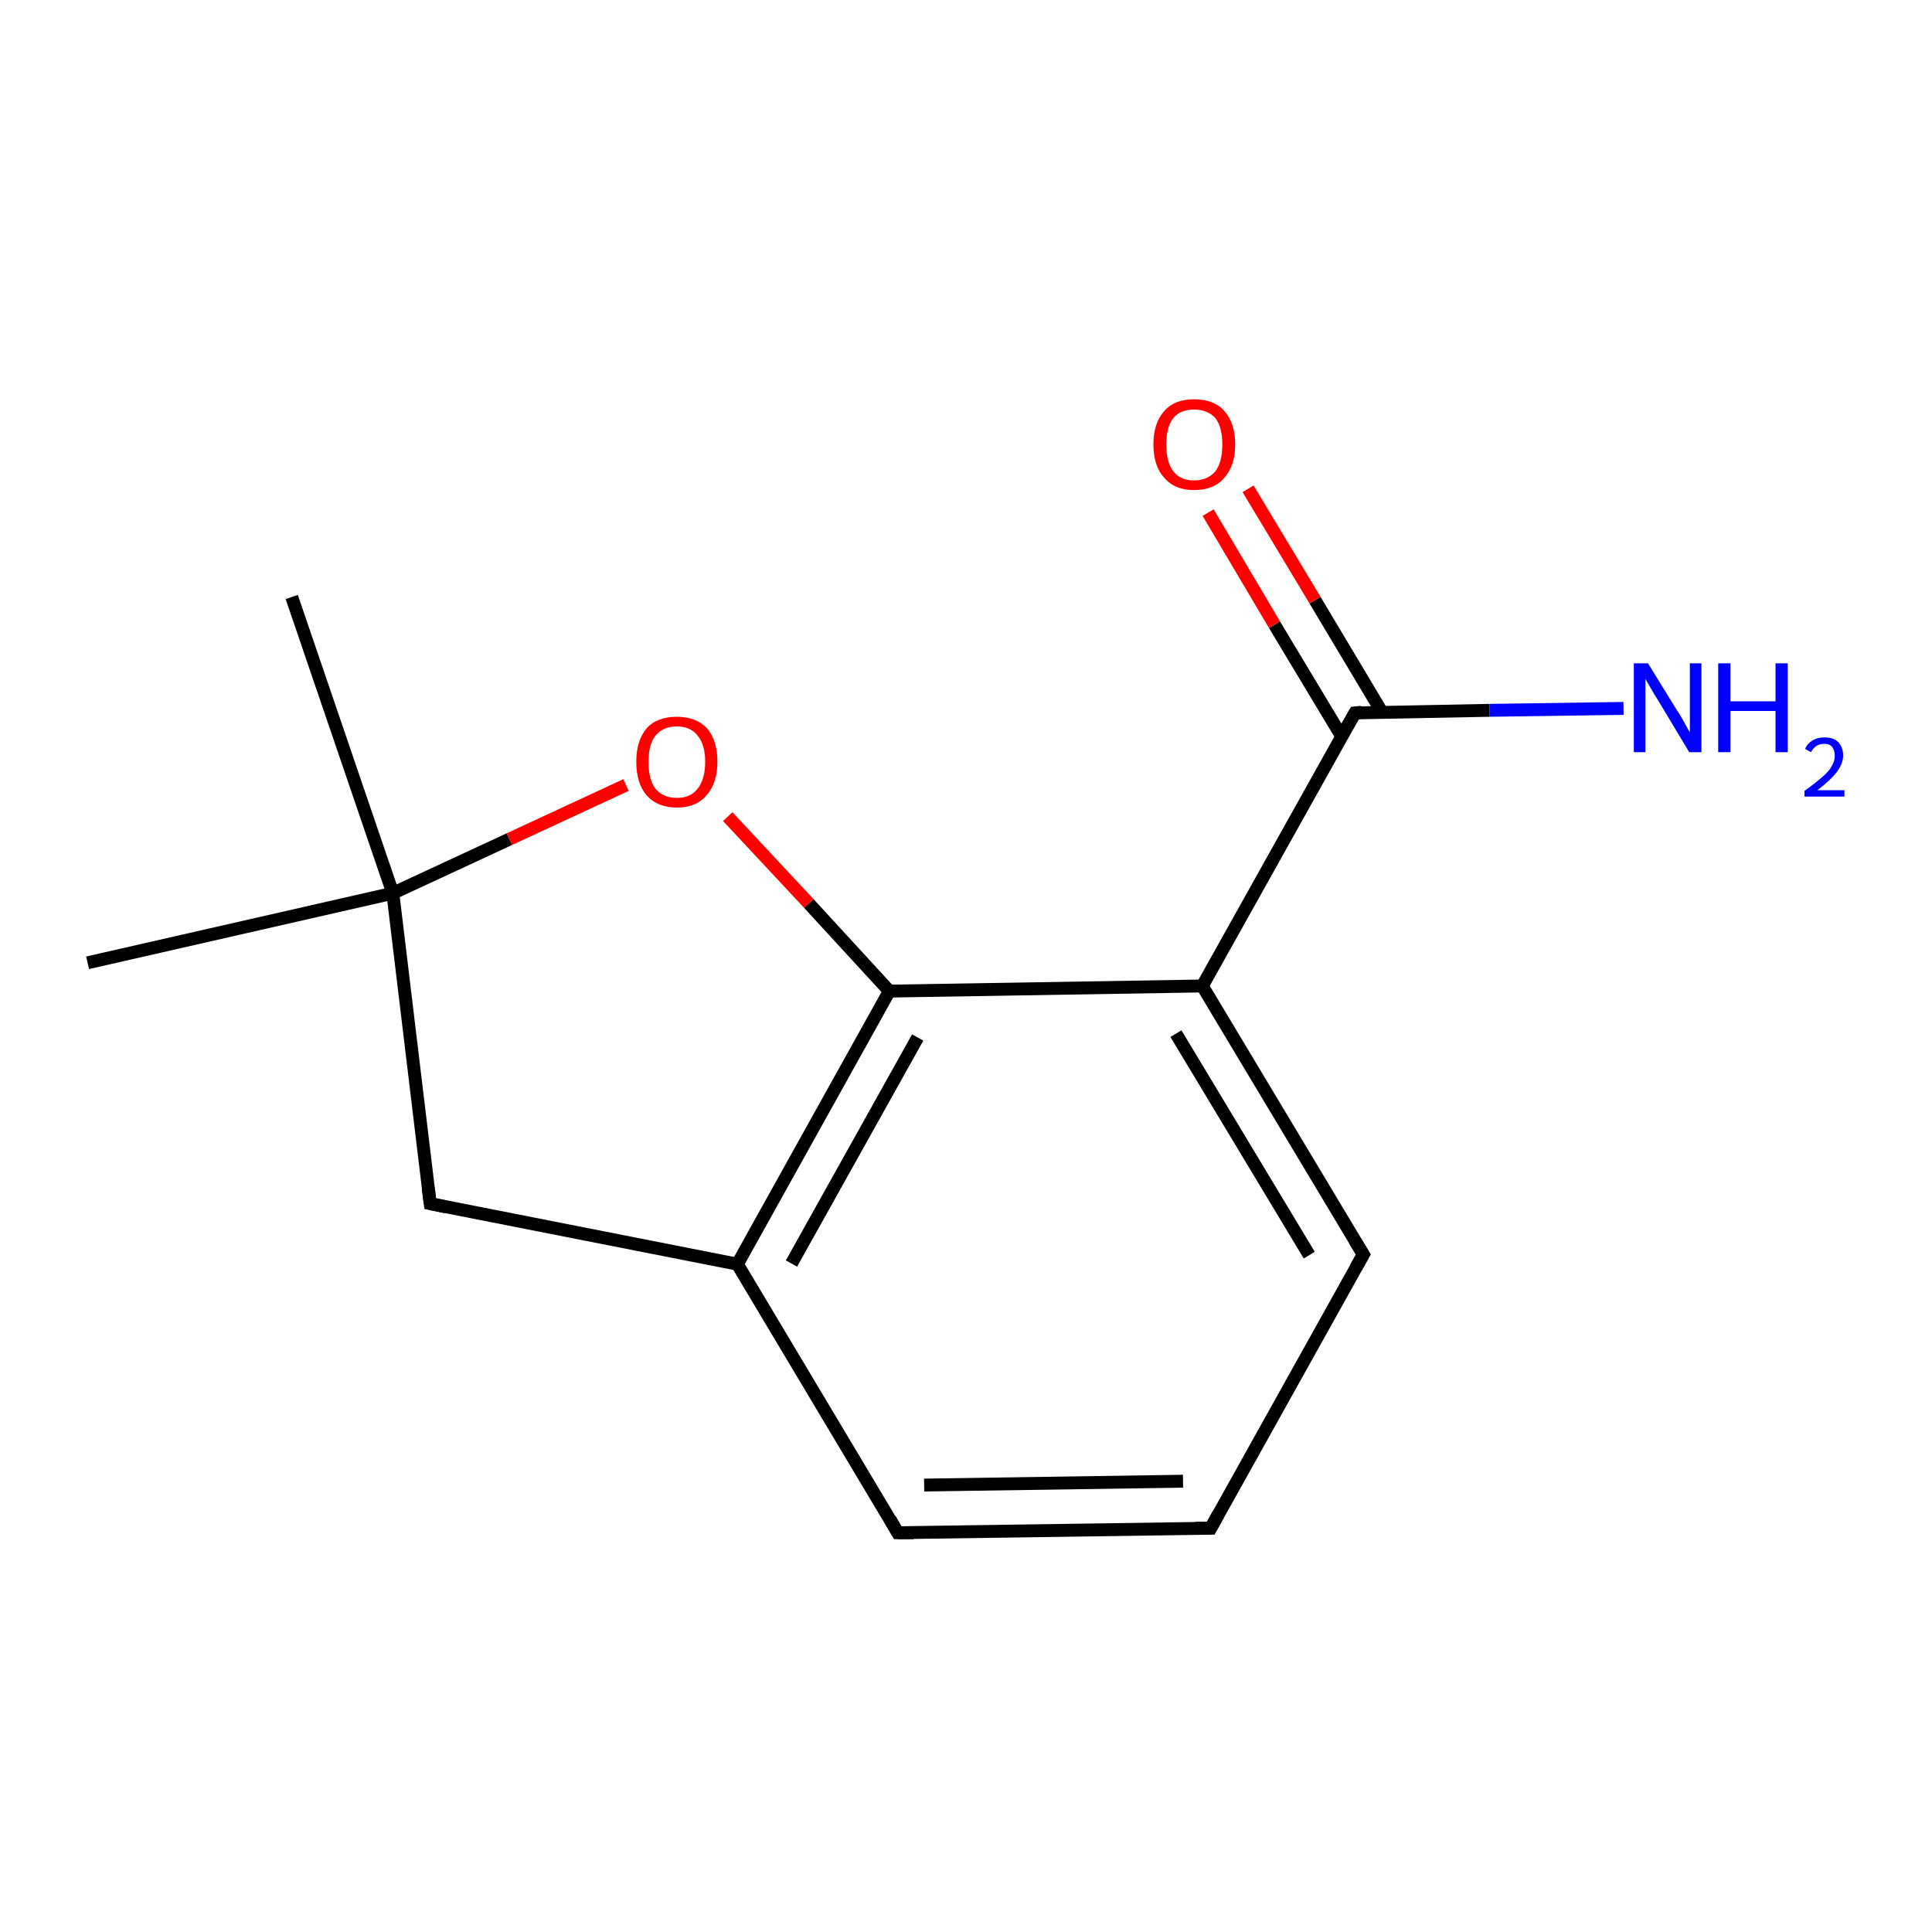 <?xml version='1.0' encoding='iso-8859-1'?>
<svg version='1.1' baseProfile='full'
              xmlns='http://www.w3.org/2000/svg'
                      xmlns:rdkit='http://www.rdkit.org/xml'
                      xmlns:xlink='http://www.w3.org/1999/xlink'
                  xml:space='preserve'
width='300px' height='300px' viewBox='0 0 300 300'>
<!-- END OF HEADER -->
<rect style='opacity:1.0;fill:#FFFFFF;stroke:none' width='300.0' height='300.0' x='0.0' y='0.0'> </rect>
<path class='bond-0 atom-0 atom-1' d='M 66.8,186.9 L 61.0,138.7' style='fill:none;fill-rule:evenodd;stroke:#000000;stroke-width:2.0px;stroke-linecap:butt;stroke-linejoin:miter;stroke-opacity:1' />
<path class='bond-1 atom-1 atom-2' d='M 61.0,138.7 L 45.3,92.7' style='fill:none;fill-rule:evenodd;stroke:#000000;stroke-width:2.0px;stroke-linecap:butt;stroke-linejoin:miter;stroke-opacity:1' />
<path class='bond-2 atom-1 atom-3' d='M 61.0,138.7 L 13.6,149.5' style='fill:none;fill-rule:evenodd;stroke:#000000;stroke-width:2.0px;stroke-linecap:butt;stroke-linejoin:miter;stroke-opacity:1' />
<path class='bond-3 atom-1 atom-4' d='M 61.0,138.7 L 79.1,130.3' style='fill:none;fill-rule:evenodd;stroke:#000000;stroke-width:2.0px;stroke-linecap:butt;stroke-linejoin:miter;stroke-opacity:1' />
<path class='bond-3 atom-1 atom-4' d='M 79.1,130.3 L 97.2,121.9' style='fill:none;fill-rule:evenodd;stroke:#FF0000;stroke-width:2.0px;stroke-linecap:butt;stroke-linejoin:miter;stroke-opacity:1' />
<path class='bond-4 atom-4 atom-5' d='M 113.0,126.8 L 125.6,140.3' style='fill:none;fill-rule:evenodd;stroke:#FF0000;stroke-width:2.0px;stroke-linecap:butt;stroke-linejoin:miter;stroke-opacity:1' />
<path class='bond-4 atom-4 atom-5' d='M 125.6,140.3 L 138.1,153.9' style='fill:none;fill-rule:evenodd;stroke:#000000;stroke-width:2.0px;stroke-linecap:butt;stroke-linejoin:miter;stroke-opacity:1' />
<path class='bond-5 atom-5 atom-6' d='M 138.1,153.9 L 114.5,196.3' style='fill:none;fill-rule:evenodd;stroke:#000000;stroke-width:2.0px;stroke-linecap:butt;stroke-linejoin:miter;stroke-opacity:1' />
<path class='bond-5 atom-5 atom-6' d='M 142.5,161.1 L 122.9,196.2' style='fill:none;fill-rule:evenodd;stroke:#000000;stroke-width:2.0px;stroke-linecap:butt;stroke-linejoin:miter;stroke-opacity:1' />
<path class='bond-6 atom-6 atom-7' d='M 114.5,196.3 L 139.4,238.0' style='fill:none;fill-rule:evenodd;stroke:#000000;stroke-width:2.0px;stroke-linecap:butt;stroke-linejoin:miter;stroke-opacity:1' />
<path class='bond-7 atom-7 atom-8' d='M 139.4,238.0 L 188.0,237.3' style='fill:none;fill-rule:evenodd;stroke:#000000;stroke-width:2.0px;stroke-linecap:butt;stroke-linejoin:miter;stroke-opacity:1' />
<path class='bond-7 atom-7 atom-8' d='M 143.5,230.6 L 183.7,230.0' style='fill:none;fill-rule:evenodd;stroke:#000000;stroke-width:2.0px;stroke-linecap:butt;stroke-linejoin:miter;stroke-opacity:1' />
<path class='bond-8 atom-8 atom-9' d='M 188.0,237.3 L 211.7,194.8' style='fill:none;fill-rule:evenodd;stroke:#000000;stroke-width:2.0px;stroke-linecap:butt;stroke-linejoin:miter;stroke-opacity:1' />
<path class='bond-9 atom-9 atom-10' d='M 211.7,194.8 L 186.7,153.1' style='fill:none;fill-rule:evenodd;stroke:#000000;stroke-width:2.0px;stroke-linecap:butt;stroke-linejoin:miter;stroke-opacity:1' />
<path class='bond-9 atom-9 atom-10' d='M 203.3,194.9 L 182.6,160.5' style='fill:none;fill-rule:evenodd;stroke:#000000;stroke-width:2.0px;stroke-linecap:butt;stroke-linejoin:miter;stroke-opacity:1' />
<path class='bond-10 atom-10 atom-11' d='M 186.7,153.1 L 210.4,110.7' style='fill:none;fill-rule:evenodd;stroke:#000000;stroke-width:2.0px;stroke-linecap:butt;stroke-linejoin:miter;stroke-opacity:1' />
<path class='bond-11 atom-11 atom-12' d='M 210.4,110.7 L 231.3,110.3' style='fill:none;fill-rule:evenodd;stroke:#000000;stroke-width:2.0px;stroke-linecap:butt;stroke-linejoin:miter;stroke-opacity:1' />
<path class='bond-11 atom-11 atom-12' d='M 231.3,110.3 L 252.1,110.0' style='fill:none;fill-rule:evenodd;stroke:#0000FF;stroke-width:2.0px;stroke-linecap:butt;stroke-linejoin:miter;stroke-opacity:1' />
<path class='bond-12 atom-11 atom-13' d='M 214.6,110.6 L 204.2,93.2' style='fill:none;fill-rule:evenodd;stroke:#000000;stroke-width:2.0px;stroke-linecap:butt;stroke-linejoin:miter;stroke-opacity:1' />
<path class='bond-12 atom-11 atom-13' d='M 204.2,93.2 L 193.8,75.9' style='fill:none;fill-rule:evenodd;stroke:#FF0000;stroke-width:2.0px;stroke-linecap:butt;stroke-linejoin:miter;stroke-opacity:1' />
<path class='bond-12 atom-11 atom-13' d='M 208.3,114.3 L 197.9,97.0' style='fill:none;fill-rule:evenodd;stroke:#000000;stroke-width:2.0px;stroke-linecap:butt;stroke-linejoin:miter;stroke-opacity:1' />
<path class='bond-12 atom-11 atom-13' d='M 197.9,97.0 L 187.6,79.6' style='fill:none;fill-rule:evenodd;stroke:#FF0000;stroke-width:2.0px;stroke-linecap:butt;stroke-linejoin:miter;stroke-opacity:1' />
<path class='bond-13 atom-6 atom-0' d='M 114.5,196.3 L 66.8,186.9' style='fill:none;fill-rule:evenodd;stroke:#000000;stroke-width:2.0px;stroke-linecap:butt;stroke-linejoin:miter;stroke-opacity:1' />
<path class='bond-14 atom-10 atom-5' d='M 186.7,153.1 L 138.1,153.9' style='fill:none;fill-rule:evenodd;stroke:#000000;stroke-width:2.0px;stroke-linecap:butt;stroke-linejoin:miter;stroke-opacity:1' />
<path d='M 66.5,184.5 L 66.8,186.9 L 69.2,187.4' style='fill:none;stroke:#000000;stroke-width:2.0px;stroke-linecap:butt;stroke-linejoin:miter;stroke-opacity:1;' />
<path d='M 138.2,235.9 L 139.4,238.0 L 141.9,238.0' style='fill:none;stroke:#000000;stroke-width:2.0px;stroke-linecap:butt;stroke-linejoin:miter;stroke-opacity:1;' />
<path d='M 185.6,237.3 L 188.0,237.3 L 189.2,235.1' style='fill:none;stroke:#000000;stroke-width:2.0px;stroke-linecap:butt;stroke-linejoin:miter;stroke-opacity:1;' />
<path d='M 210.5,196.9 L 211.7,194.8 L 210.4,192.7' style='fill:none;stroke:#000000;stroke-width:2.0px;stroke-linecap:butt;stroke-linejoin:miter;stroke-opacity:1;' />
<path d='M 209.2,112.8 L 210.4,110.7 L 211.4,110.6' style='fill:none;stroke:#000000;stroke-width:2.0px;stroke-linecap:butt;stroke-linejoin:miter;stroke-opacity:1;' />
<path class='atom-4' d='M 98.8 118.3
Q 98.8 115.0, 100.4 113.1
Q 102.0 111.3, 105.1 111.3
Q 108.1 111.3, 109.8 113.1
Q 111.4 115.0, 111.4 118.3
Q 111.4 121.6, 109.7 123.5
Q 108.1 125.4, 105.1 125.4
Q 102.1 125.4, 100.4 123.5
Q 98.8 121.6, 98.8 118.3
M 105.1 123.9
Q 107.2 123.9, 108.3 122.5
Q 109.5 121.0, 109.5 118.3
Q 109.5 115.6, 108.3 114.2
Q 107.2 112.8, 105.1 112.8
Q 103.0 112.8, 101.8 114.2
Q 100.7 115.6, 100.7 118.3
Q 100.7 121.1, 101.8 122.5
Q 103.0 123.9, 105.1 123.9
' fill='#FF0000'/>
<path class='atom-12' d='M 255.9 103.0
L 260.4 110.3
Q 260.9 111.0, 261.6 112.3
Q 262.3 113.6, 262.4 113.7
L 262.4 103.0
L 264.2 103.0
L 264.2 116.8
L 262.3 116.8
L 257.5 108.8
Q 256.9 107.9, 256.3 106.8
Q 255.7 105.8, 255.5 105.4
L 255.5 116.8
L 253.7 116.8
L 253.7 103.0
L 255.9 103.0
' fill='#0000FF'/>
<path class='atom-12' d='M 266.8 103.0
L 268.7 103.0
L 268.7 108.9
L 275.7 108.9
L 275.7 103.0
L 277.6 103.0
L 277.6 116.8
L 275.7 116.8
L 275.7 110.4
L 268.7 110.4
L 268.7 116.8
L 266.8 116.8
L 266.8 103.0
' fill='#0000FF'/>
<path class='atom-12' d='M 280.3 116.3
Q 280.6 115.5, 281.4 115.0
Q 282.2 114.5, 283.3 114.5
Q 284.7 114.5, 285.4 115.2
Q 286.2 116.0, 286.2 117.3
Q 286.2 118.6, 285.2 119.9
Q 284.2 121.2, 282.2 122.7
L 286.4 122.7
L 286.4 123.7
L 280.2 123.7
L 280.2 122.8
Q 281.9 121.6, 282.9 120.7
Q 284.0 119.8, 284.4 119.0
Q 284.9 118.2, 284.9 117.4
Q 284.9 116.5, 284.5 116.0
Q 284.1 115.5, 283.3 115.5
Q 282.6 115.5, 282.1 115.8
Q 281.6 116.1, 281.2 116.8
L 280.3 116.3
' fill='#0000FF'/>
<path class='atom-13' d='M 179.1 69.0
Q 179.1 65.7, 180.8 63.8
Q 182.4 62.0, 185.4 62.0
Q 188.5 62.0, 190.1 63.8
Q 191.8 65.7, 191.8 69.0
Q 191.8 72.3, 190.1 74.2
Q 188.5 76.1, 185.4 76.1
Q 182.4 76.1, 180.8 74.2
Q 179.1 72.4, 179.1 69.0
M 185.4 74.6
Q 187.5 74.6, 188.7 73.2
Q 189.8 71.8, 189.8 69.0
Q 189.8 66.3, 188.7 64.9
Q 187.5 63.6, 185.4 63.6
Q 183.3 63.6, 182.2 64.9
Q 181.1 66.3, 181.1 69.0
Q 181.1 71.8, 182.2 73.2
Q 183.3 74.6, 185.4 74.6
' fill='#FF0000'/>
</svg>
